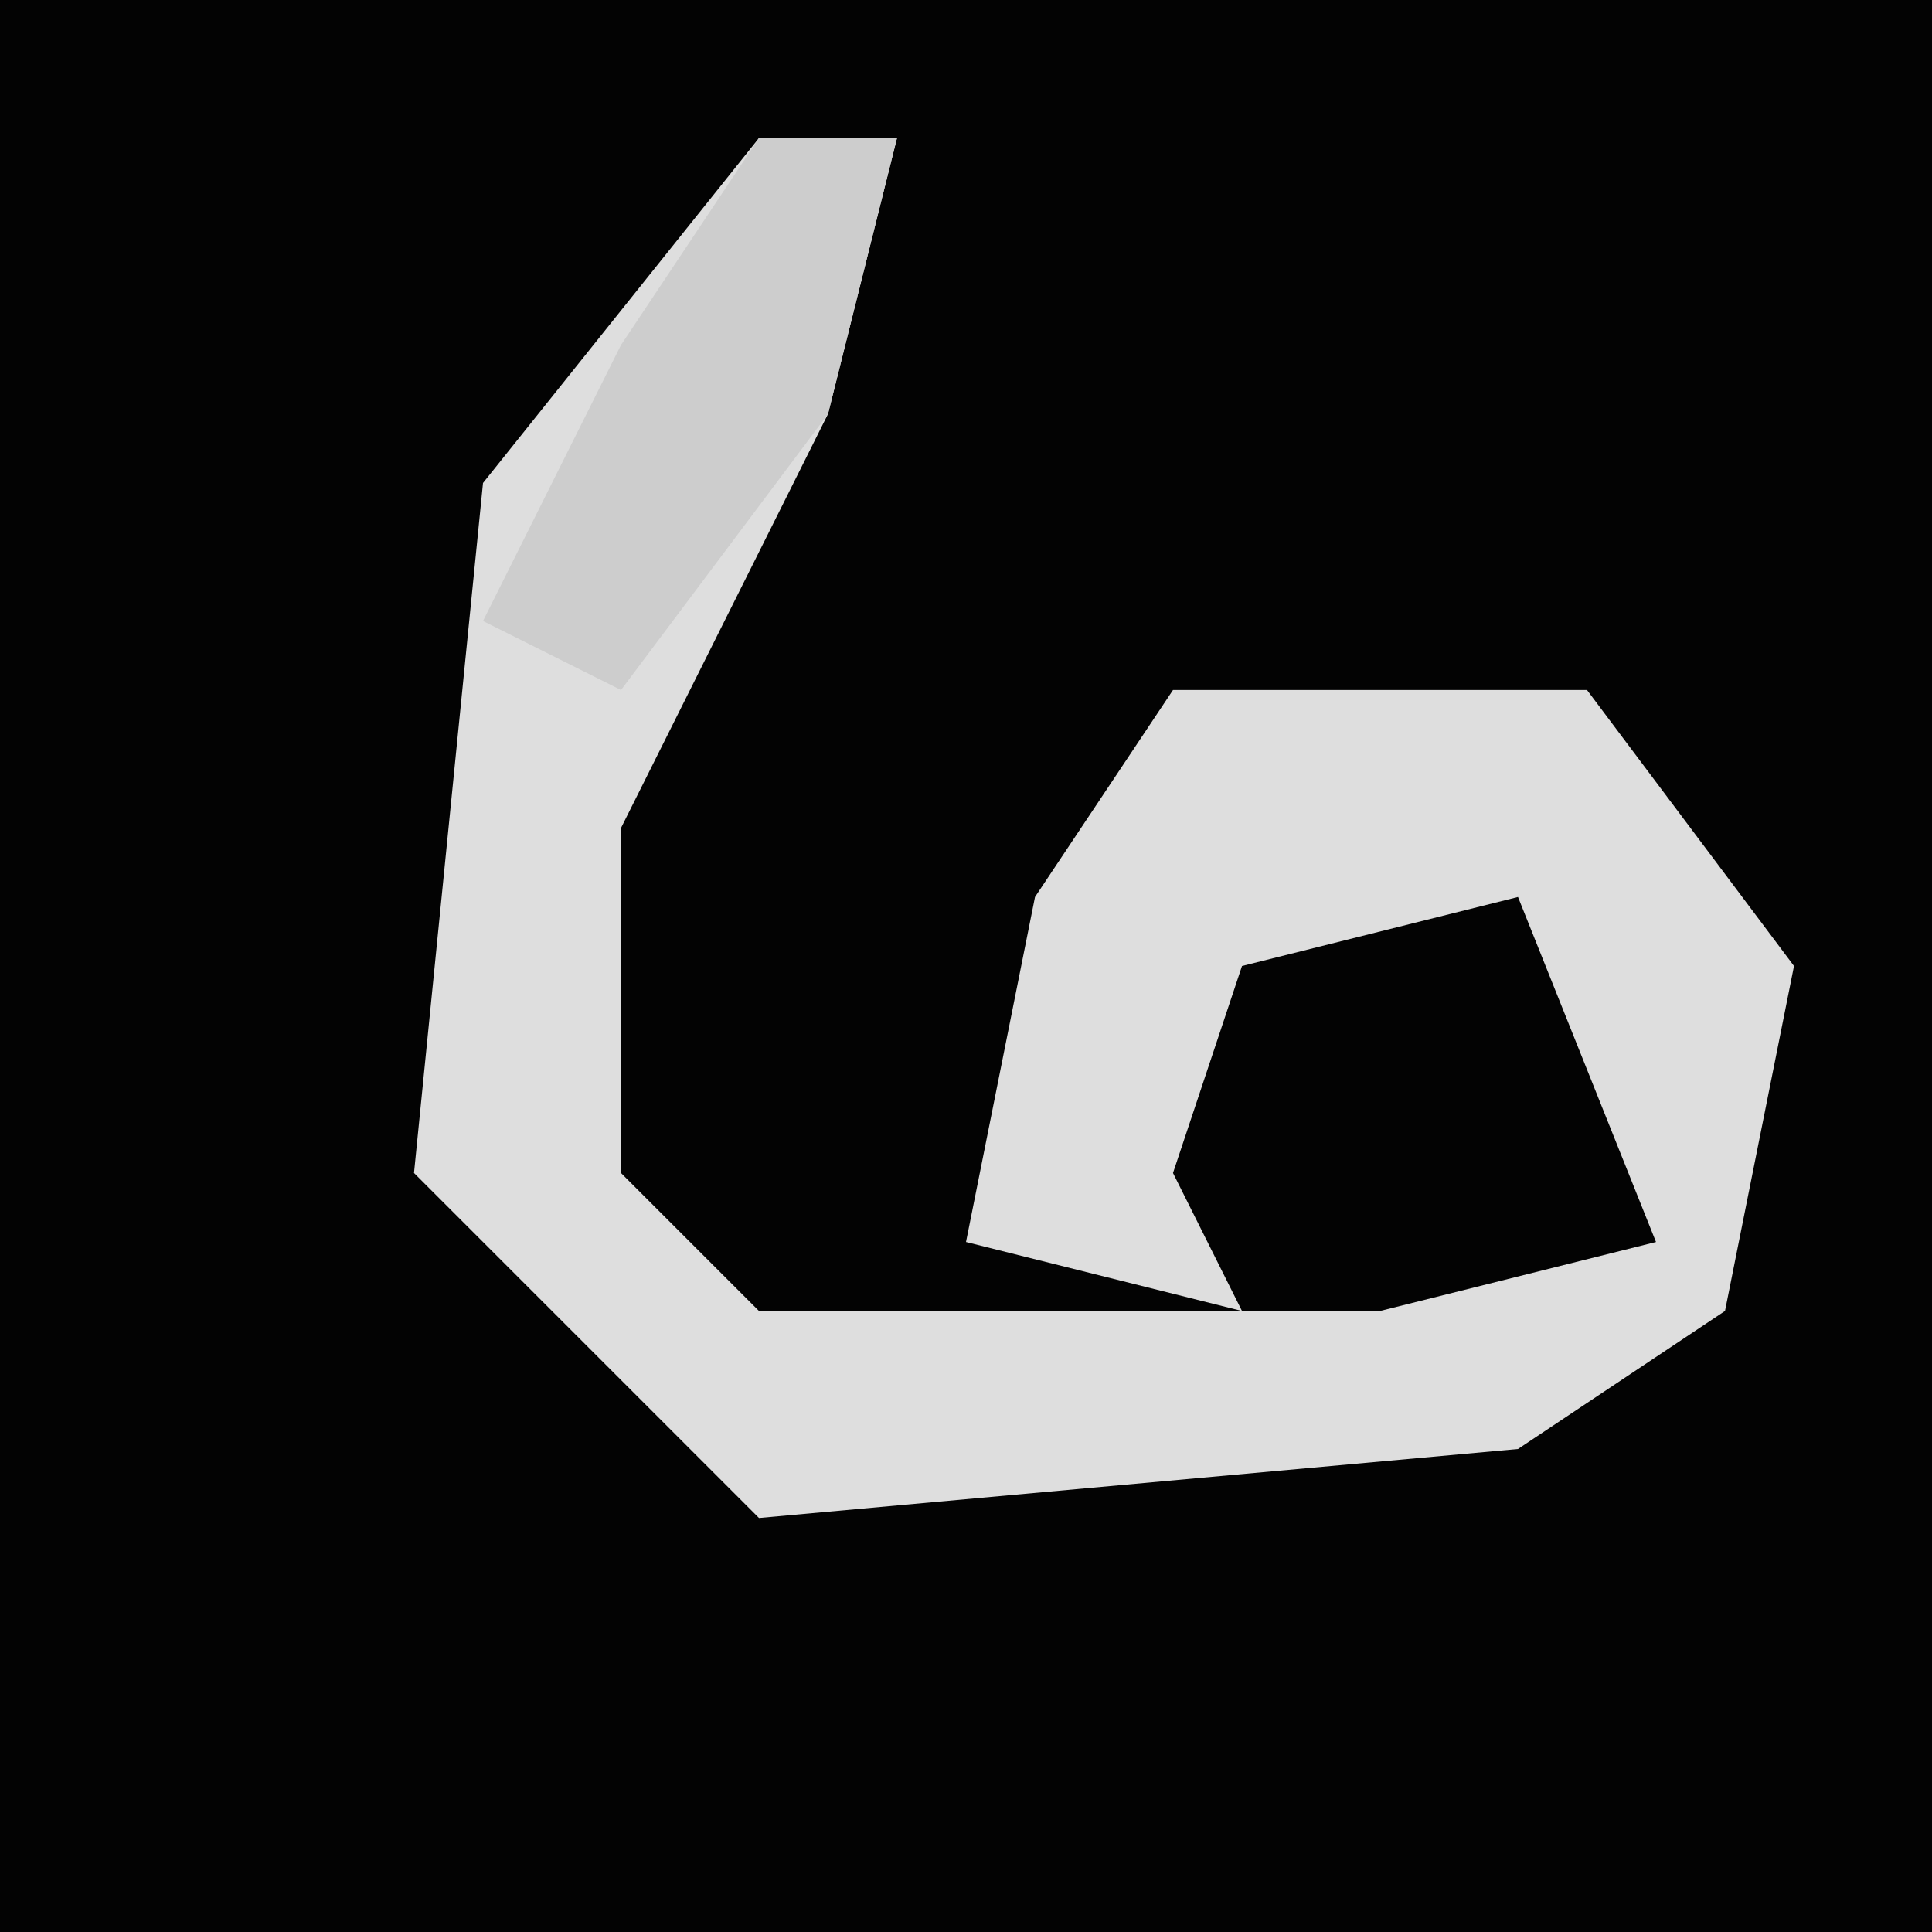 <?xml version="1.0" encoding="UTF-8"?>
<svg version="1.1" xmlns="http://www.w3.org/2000/svg" width="28" height="28">
<path d="M0,0 L28,0 L28,28 L0,28 Z " fill="#030303" transform="translate(0,0)"/>
<path d="M0,0 L2,0 L1,4 L-2,10 L-2,15 L0,17 L9,17 L13,16 L11,11 L7,12 L6,15 L7,17 L3,16 L4,11 L6,8 L12,8 L15,12 L14,17 L11,19 L0,20 L-5,15 L-4,5 Z " fill="#DEDEDE" transform="translate(11,2)"/>
<path d="M0,0 L2,0 L1,4 L-2,8 L-4,7 L-2,3 Z " fill="#CDCDCD" transform="translate(11,2)"/>
</svg>
